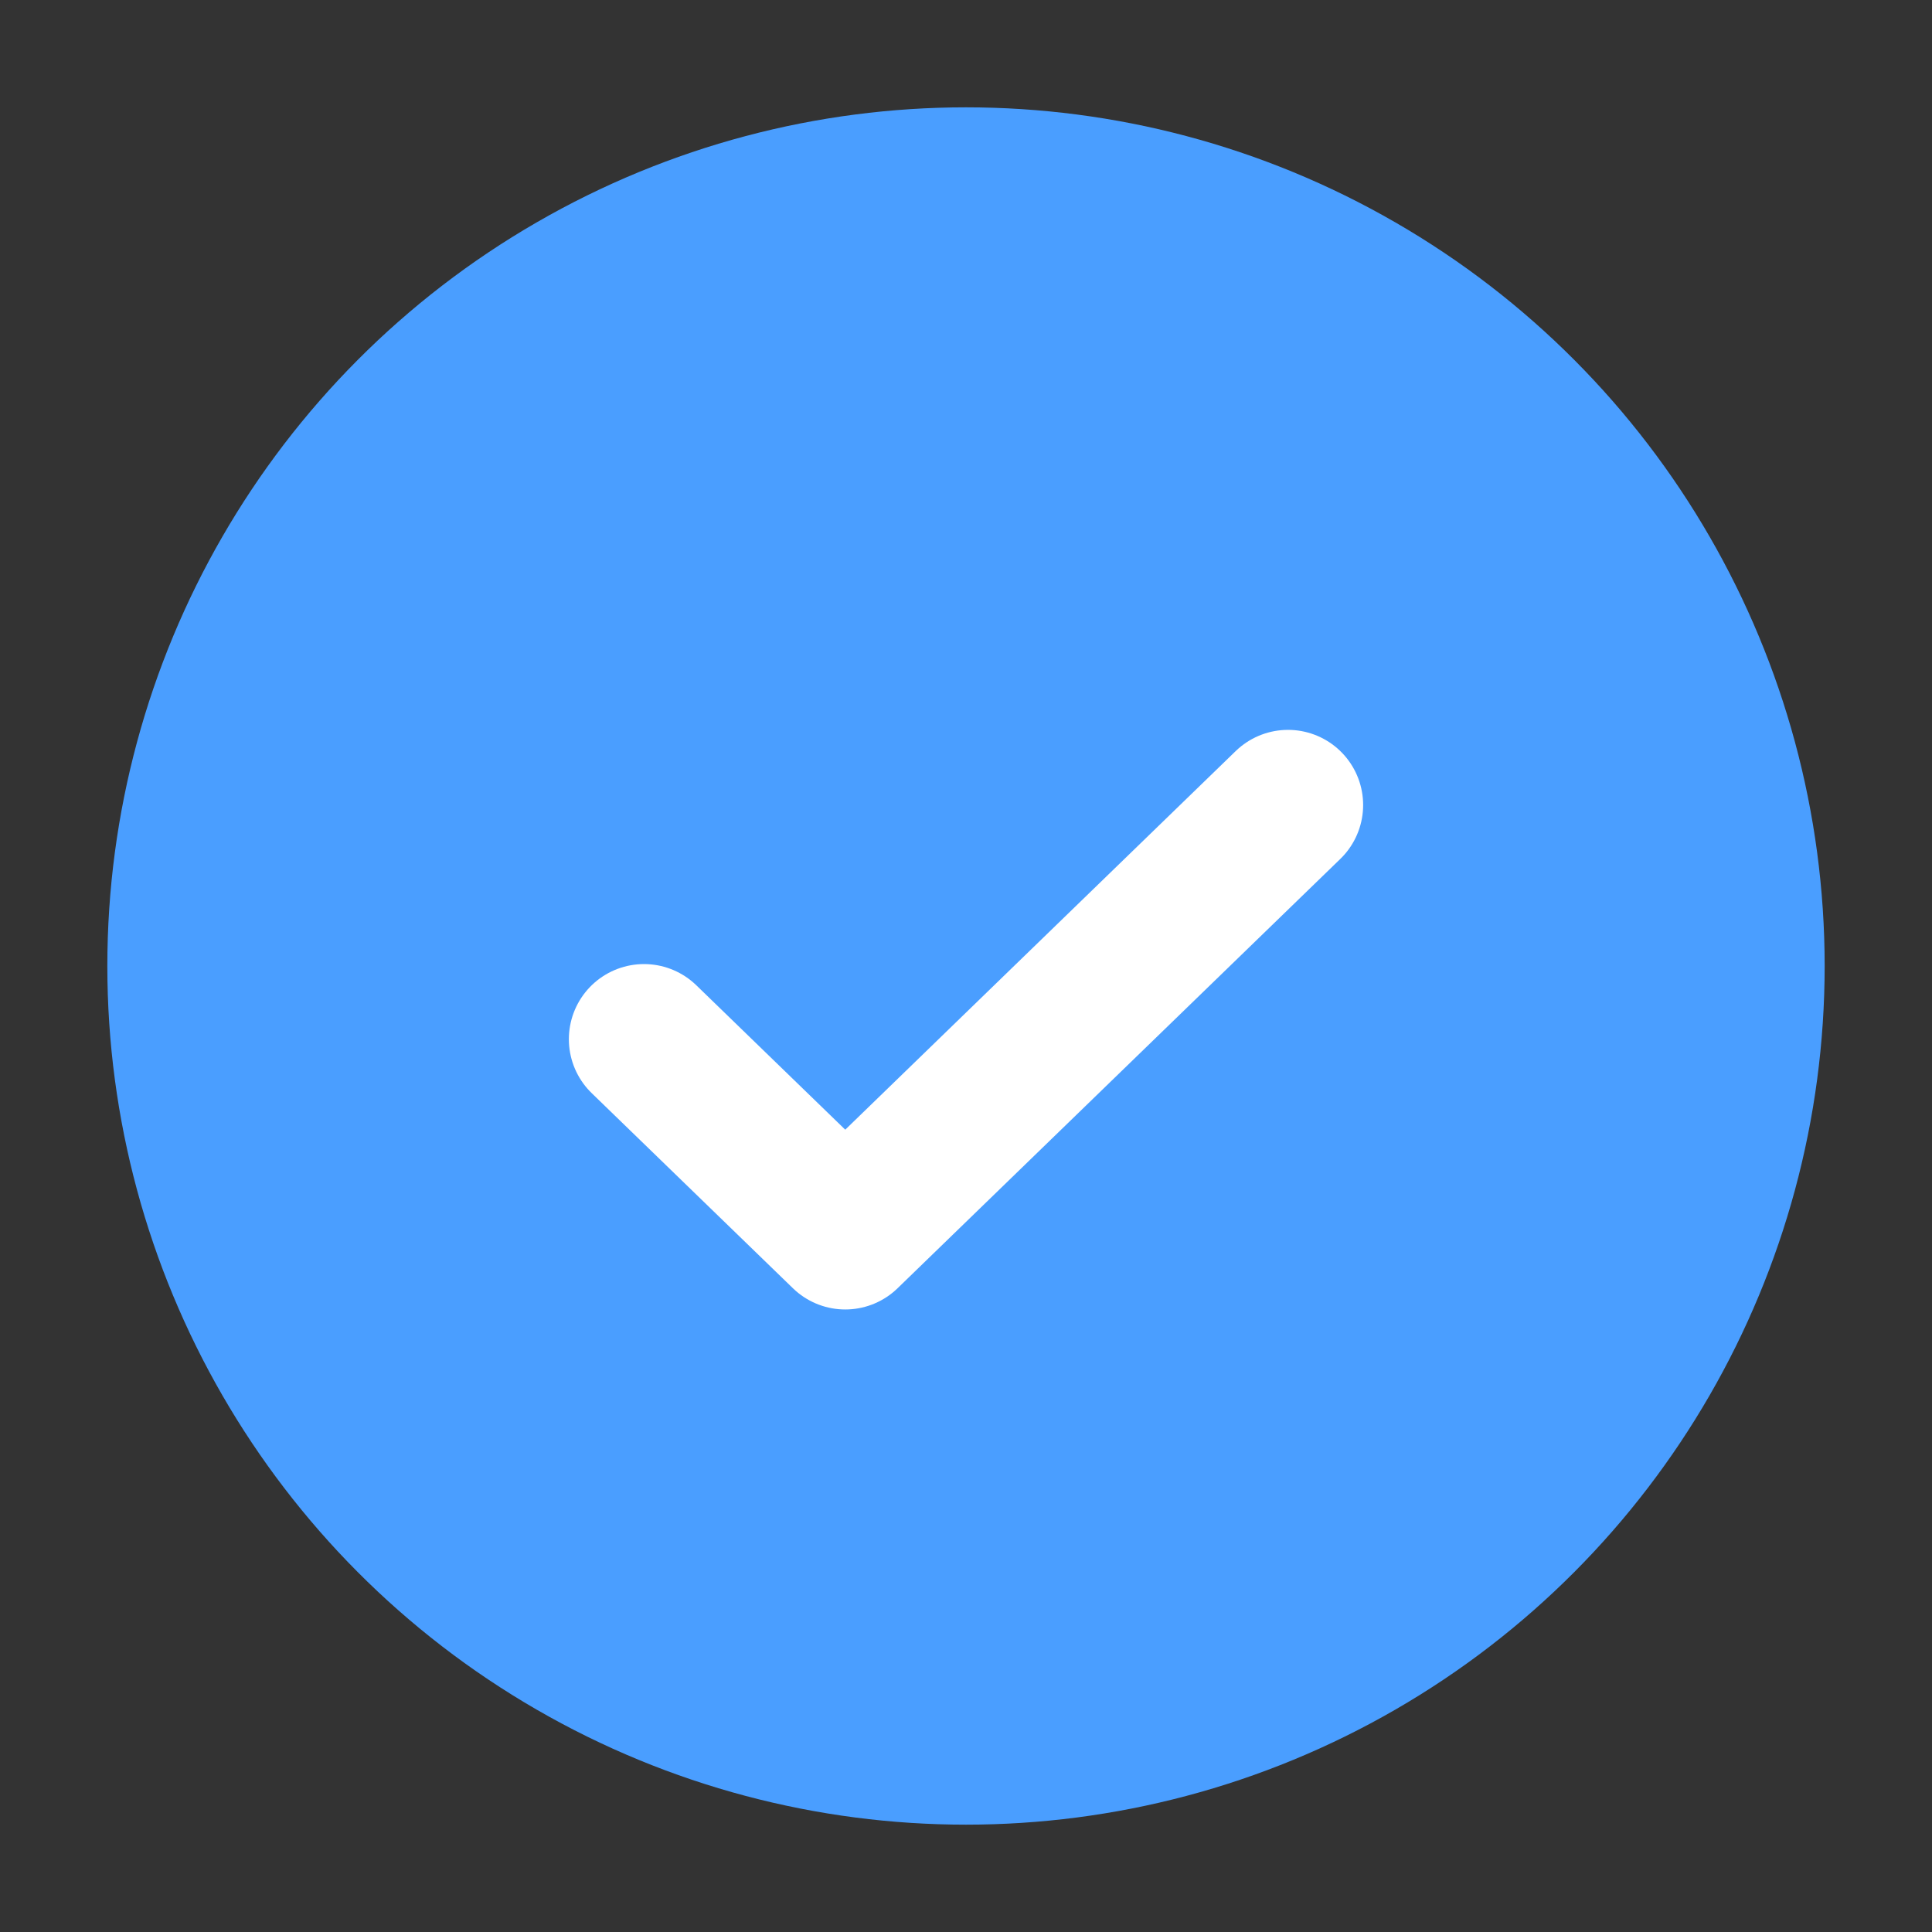 <svg width="18" height="18" viewBox="0 0 18 18" fill="none" xmlns="http://www.w3.org/2000/svg">
<rect x="0" y="0" width="18" height="18" fill="#333333" stroke="none"/>
<circle cx="9" cy="9" r="8" fill="#4A9EFF"/>
<path d="M12 7.5L7.875 11.5L6 9.682" stroke="white" stroke-width="1.4" stroke-linecap="round" stroke-linejoin="round"/>
</svg>
